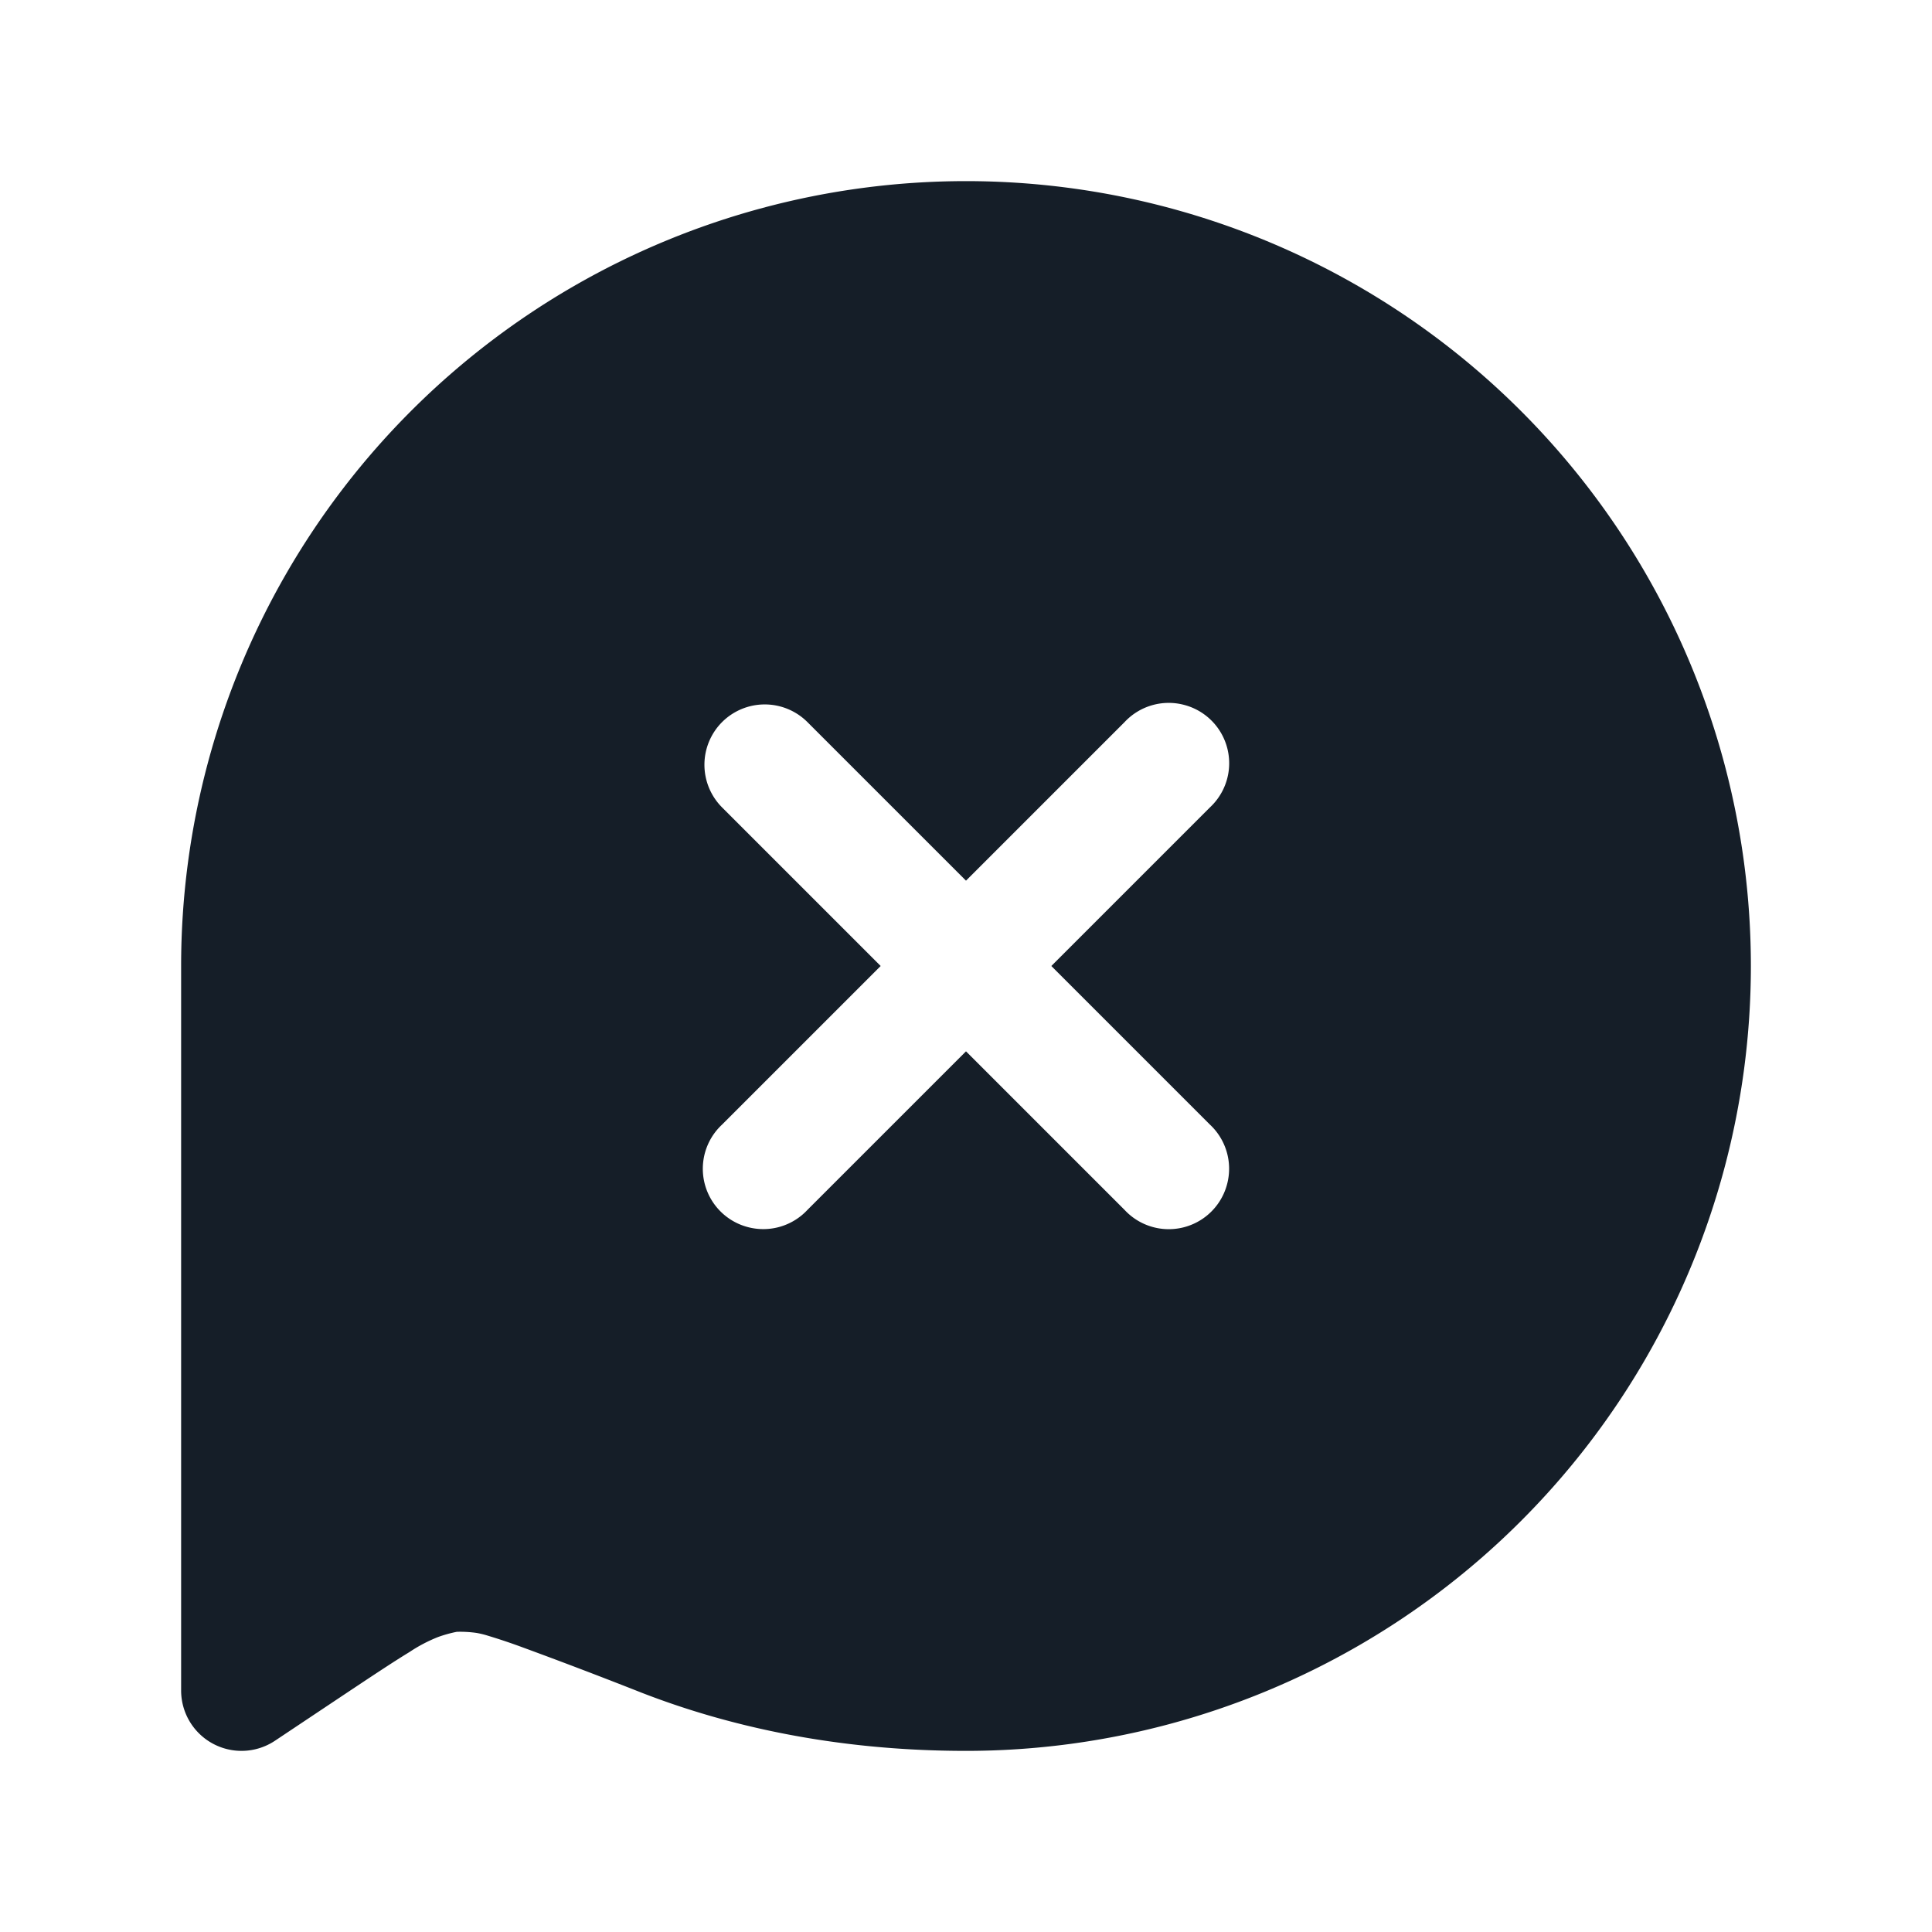 <svg xmlns="http://www.w3.org/2000/svg" viewBox="0 0 24 24"><path fill="#151E28" d="M12 2.25A9.75 9.75 0 0 1 21.75 12 9.75 9.75 0 0 1 12 21.75c-1.653 0-2.998-.322-4.028-.722a65.592 65.592 0 0 0-1.502-.572 7.476 7.476 0 0 0-.41-.137 1.09 1.09 0 0 0-.145-.035h-.001a1.427 1.427 0 0 0-.24-.013 1.627 1.627 0 0 0-.233.065 1.897 1.897 0 0 0-.354.186c-.207.126-.474.304-.854.557l-.817.545A.75.75 0 0 1 2.25 21v-9A9.75 9.75 0 0 1 12 2.25ZM8.97 8.97a.75.75 0 0 0 0 1.06L10.94 12l-1.97 1.97a.749.749 0 0 0 .326 1.275.749.749 0 0 0 .734-.215L12 13.06l1.97 1.97a.749.749 0 0 0 1.275-.326.749.749 0 0 0-.215-.734L13.06 12l1.97-1.97a.749.749 0 0 0-.326-1.275.749.749 0 0 0-.734.215L12 10.94l-1.97-1.97a.75.75 0 0 0-1.06 0Z"/></svg>